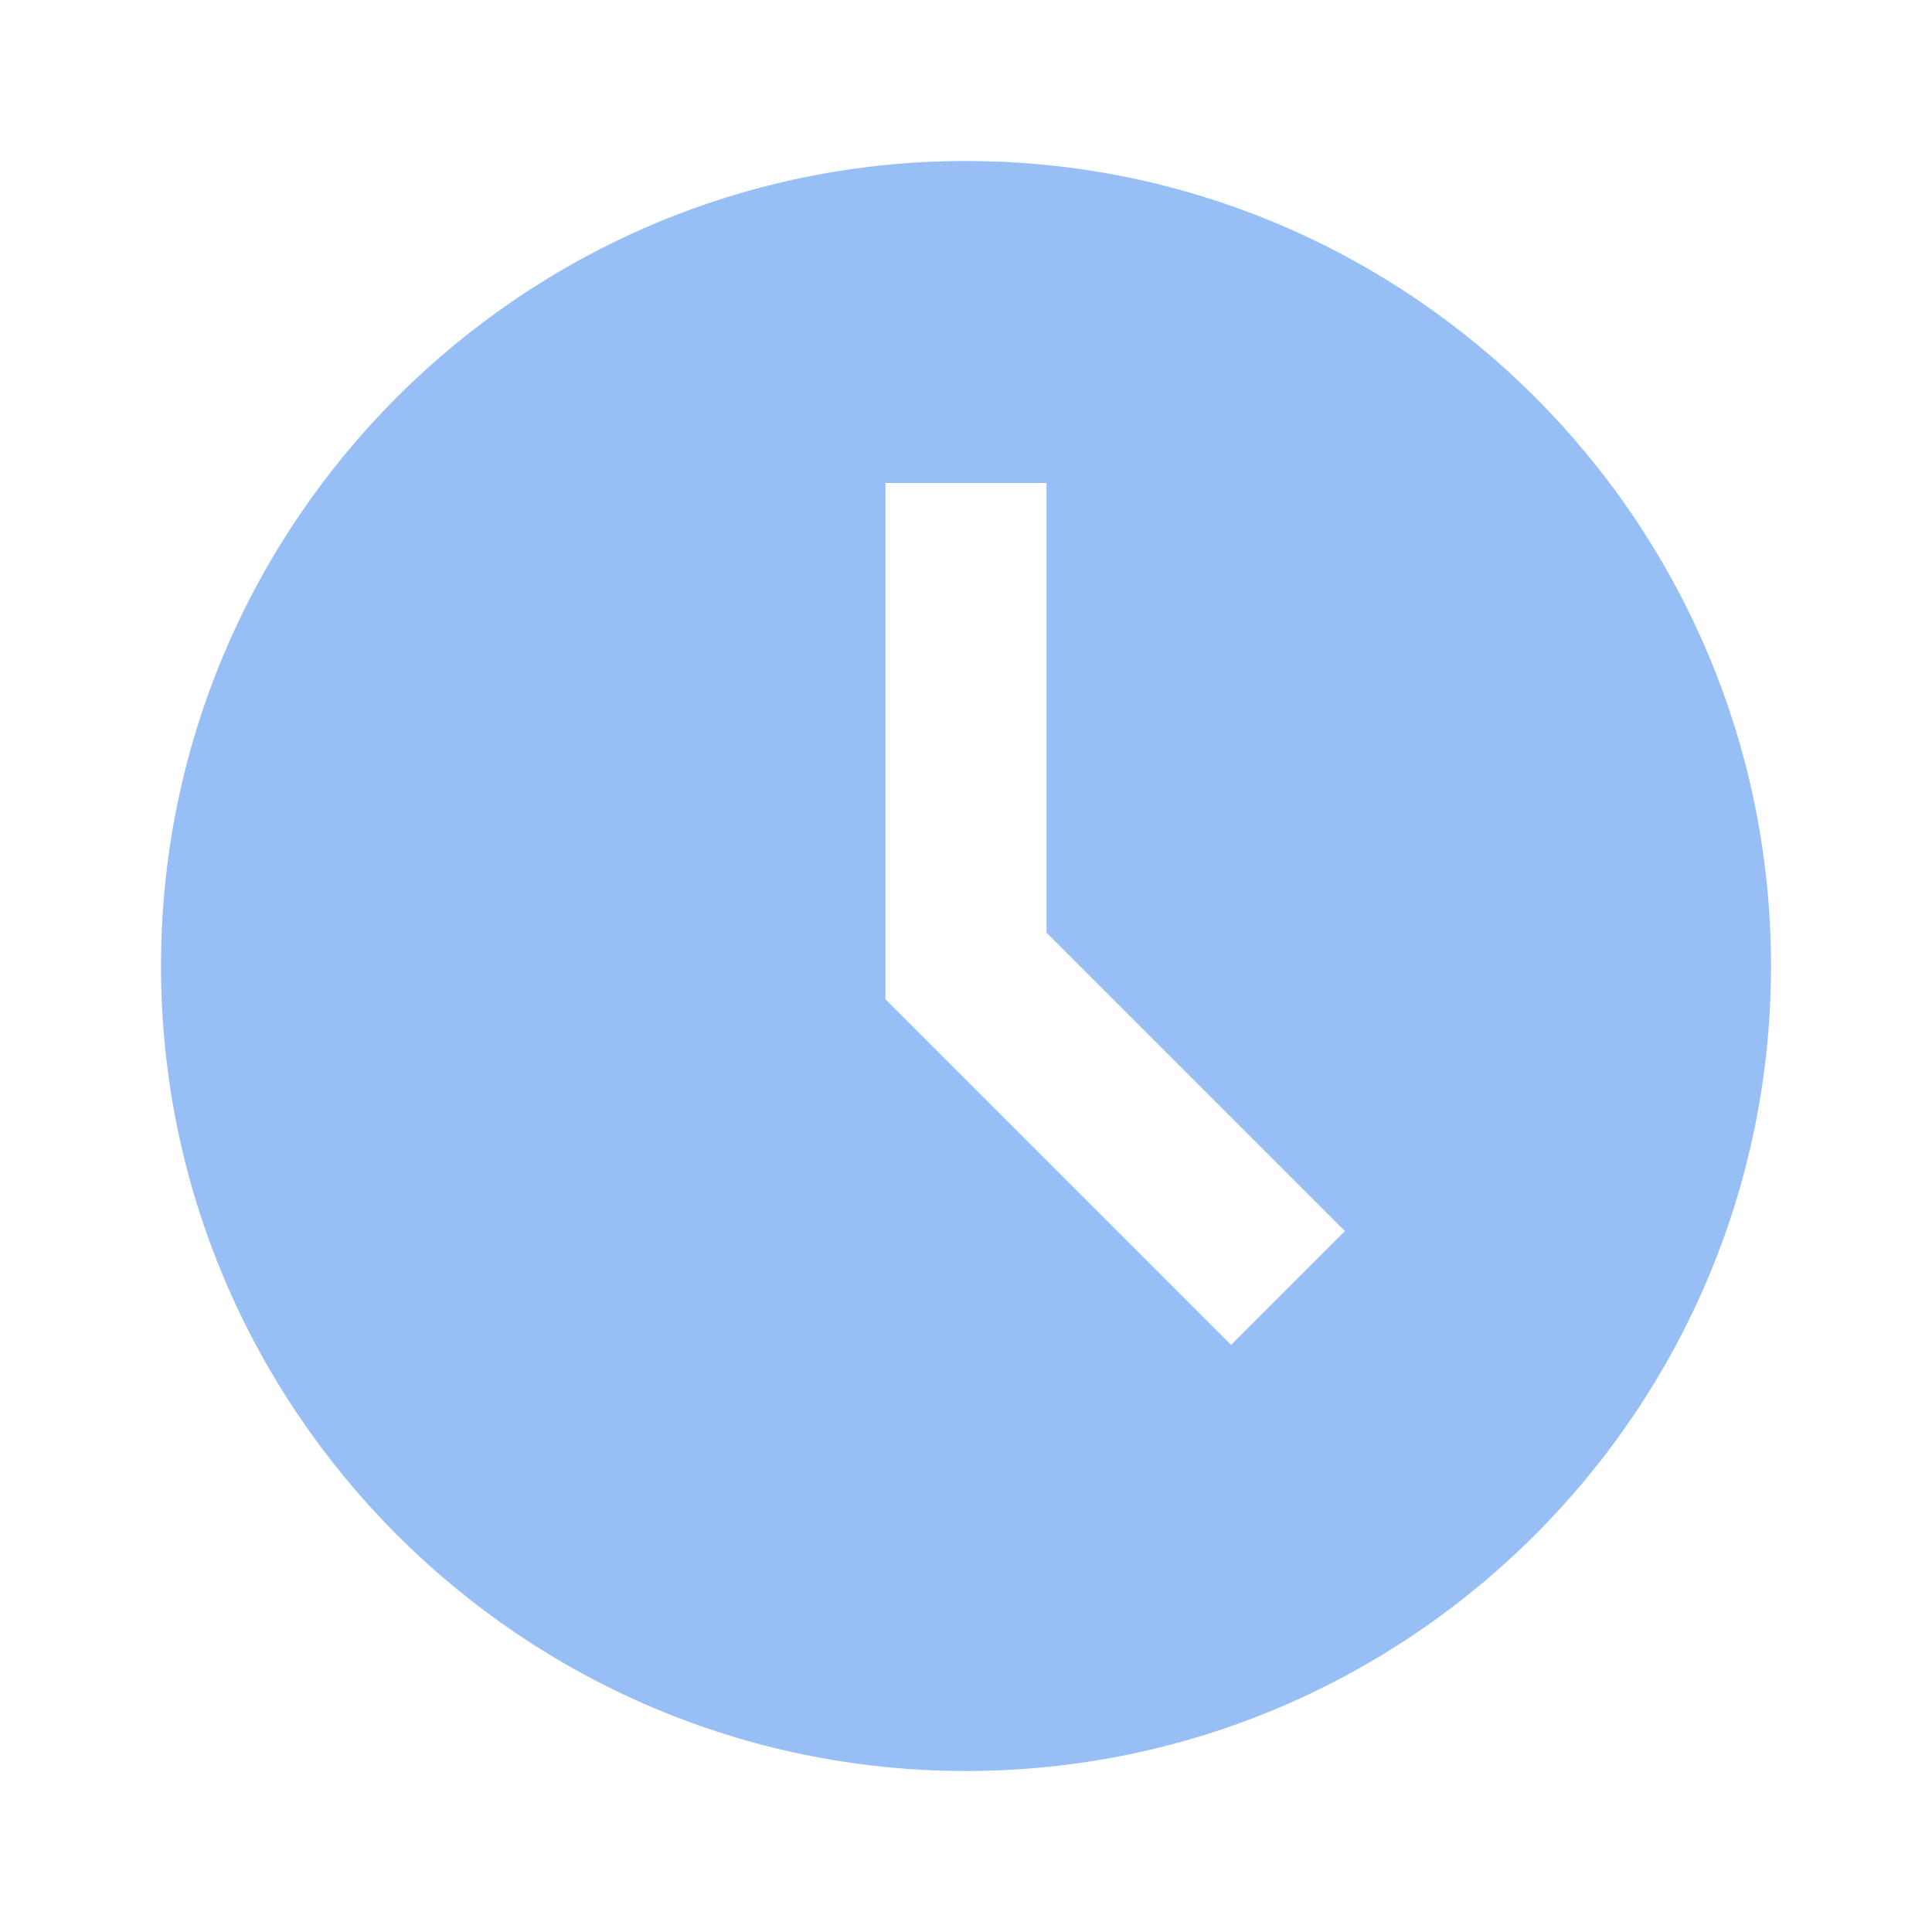 <svg width="24" height="24" viewBox="0 0 24 24" fill="none" xmlns="http://www.w3.org/2000/svg">
<g opacity="0.5">
<path d="M12 2C6.486 2 2 6.486 2 12C2 17.514 6.486 22 12 22C17.514 22 22 17.514 22 12C22 6.486 17.514 2 12 2ZM15.293 16.707L11 12.414V6H13V11.586L16.707 15.293L15.293 16.707Z" fill="#2F80ED"/>
</g>
</svg>
